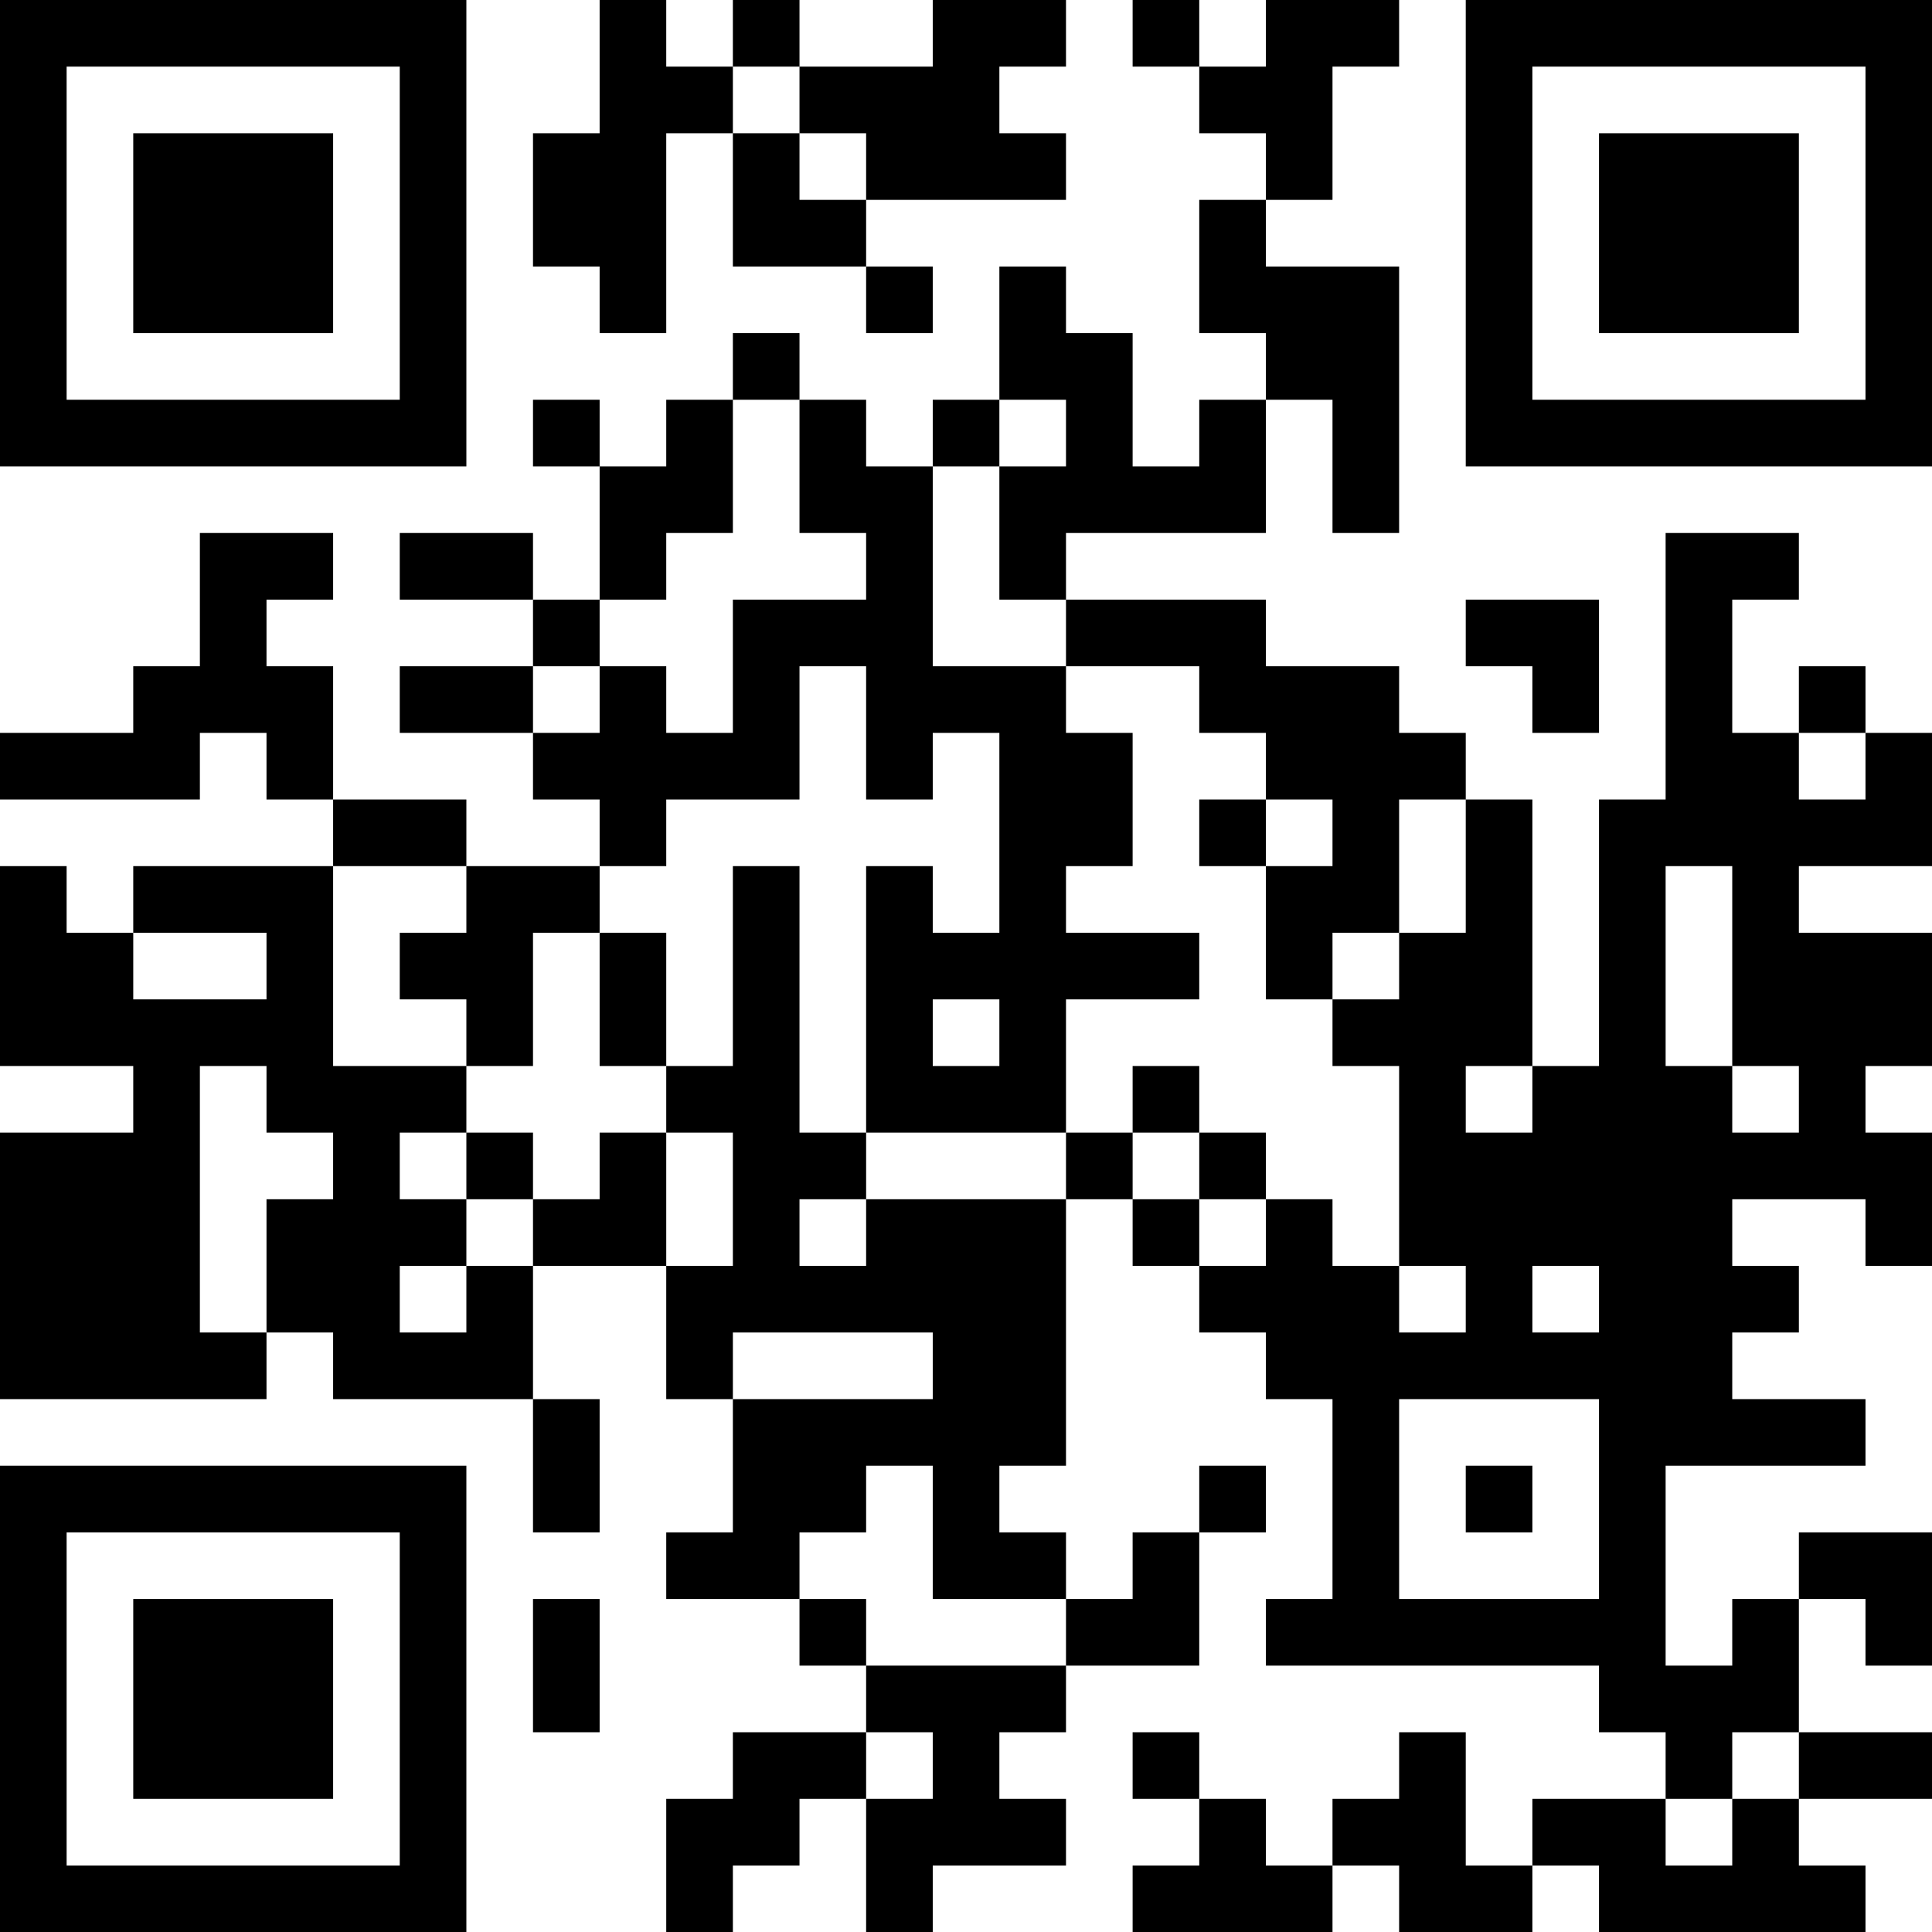 <?xml version="1.0" encoding="UTF-8"?>
<svg xmlns="http://www.w3.org/2000/svg" version="1.1" width="200" height="200" viewBox="0 0 200 200"><rect x="0" y="0" width="200" height="200" fill="#ffffff"/><g transform="scale(6.897)"><g transform="translate(0,0)"><path fill-rule="evenodd" d="M9 0L9 2L8 2L8 4L9 4L9 5L10 5L10 2L11 2L11 4L13 4L13 5L14 5L14 4L13 4L13 3L16 3L16 2L15 2L15 1L16 1L16 0L14 0L14 1L12 1L12 0L11 0L11 1L10 1L10 0ZM17 0L17 1L18 1L18 2L19 2L19 3L18 3L18 5L19 5L19 6L18 6L18 7L17 7L17 5L16 5L16 4L15 4L15 6L14 6L14 7L13 7L13 6L12 6L12 5L11 5L11 6L10 6L10 7L9 7L9 6L8 6L8 7L9 7L9 9L8 9L8 8L6 8L6 9L8 9L8 10L6 10L6 11L8 11L8 12L9 12L9 13L7 13L7 12L5 12L5 10L4 10L4 9L5 9L5 8L3 8L3 10L2 10L2 11L0 11L0 12L3 12L3 11L4 11L4 12L5 12L5 13L2 13L2 14L1 14L1 13L0 13L0 16L2 16L2 17L0 17L0 21L4 21L4 20L5 20L5 21L8 21L8 23L9 23L9 21L8 21L8 19L10 19L10 21L11 21L11 23L10 23L10 24L12 24L12 25L13 25L13 26L11 26L11 27L10 27L10 29L11 29L11 28L12 28L12 27L13 27L13 29L14 29L14 28L16 28L16 27L15 27L15 26L16 26L16 25L18 25L18 23L19 23L19 22L18 22L18 23L17 23L17 24L16 24L16 23L15 23L15 22L16 22L16 18L17 18L17 19L18 19L18 20L19 20L19 21L20 21L20 24L19 24L19 25L24 25L24 26L25 26L25 27L23 27L23 28L22 28L22 26L21 26L21 27L20 27L20 28L19 28L19 27L18 27L18 26L17 26L17 27L18 27L18 28L17 28L17 29L20 29L20 28L21 28L21 29L23 29L23 28L24 28L24 29L28 29L28 28L27 28L27 27L29 27L29 26L27 26L27 24L28 24L28 25L29 25L29 23L27 23L27 24L26 24L26 25L25 25L25 22L28 22L28 21L26 21L26 20L27 20L27 19L26 19L26 18L28 18L28 19L29 19L29 17L28 17L28 16L29 16L29 14L27 14L27 13L29 13L29 11L28 11L28 10L27 10L27 11L26 11L26 9L27 9L27 8L25 8L25 12L24 12L24 16L23 16L23 12L22 12L22 11L21 11L21 10L19 10L19 9L16 9L16 8L19 8L19 6L20 6L20 8L21 8L21 4L19 4L19 3L20 3L20 1L21 1L21 0L19 0L19 1L18 1L18 0ZM11 1L11 2L12 2L12 3L13 3L13 2L12 2L12 1ZM11 6L11 8L10 8L10 9L9 9L9 10L8 10L8 11L9 11L9 10L10 10L10 11L11 11L11 9L13 9L13 8L12 8L12 6ZM15 6L15 7L14 7L14 10L16 10L16 11L17 11L17 13L16 13L16 14L18 14L18 15L16 15L16 17L13 17L13 13L14 13L14 14L15 14L15 11L14 11L14 12L13 12L13 10L12 10L12 12L10 12L10 13L9 13L9 14L8 14L8 16L7 16L7 15L6 15L6 14L7 14L7 13L5 13L5 16L7 16L7 17L6 17L6 18L7 18L7 19L6 19L6 20L7 20L7 19L8 19L8 18L9 18L9 17L10 17L10 19L11 19L11 17L10 17L10 16L11 16L11 13L12 13L12 17L13 17L13 18L12 18L12 19L13 19L13 18L16 18L16 17L17 17L17 18L18 18L18 19L19 19L19 18L20 18L20 19L21 19L21 20L22 20L22 19L21 19L21 16L20 16L20 15L21 15L21 14L22 14L22 12L21 12L21 14L20 14L20 15L19 15L19 13L20 13L20 12L19 12L19 11L18 11L18 10L16 10L16 9L15 9L15 7L16 7L16 6ZM22 9L22 10L23 10L23 11L24 11L24 9ZM27 11L27 12L28 12L28 11ZM18 12L18 13L19 13L19 12ZM25 13L25 16L26 16L26 17L27 17L27 16L26 16L26 13ZM2 14L2 15L4 15L4 14ZM9 14L9 16L10 16L10 14ZM14 15L14 16L15 16L15 15ZM3 16L3 20L4 20L4 18L5 18L5 17L4 17L4 16ZM17 16L17 17L18 17L18 18L19 18L19 17L18 17L18 16ZM22 16L22 17L23 17L23 16ZM7 17L7 18L8 18L8 17ZM23 19L23 20L24 20L24 19ZM11 20L11 21L14 21L14 20ZM21 21L21 24L24 24L24 21ZM13 22L13 23L12 23L12 24L13 24L13 25L16 25L16 24L14 24L14 22ZM22 22L22 23L23 23L23 22ZM8 24L8 26L9 26L9 24ZM13 26L13 27L14 27L14 26ZM26 26L26 27L25 27L25 28L26 28L26 27L27 27L27 26ZM0 0L0 7L7 7L7 0ZM1 1L1 6L6 6L6 1ZM2 2L2 5L5 5L5 2ZM22 0L22 7L29 7L29 0ZM23 1L23 6L28 6L28 1ZM24 2L24 5L27 5L27 2ZM0 22L0 29L7 29L7 22ZM1 23L1 28L6 28L6 23ZM2 24L2 27L5 27L5 24Z" fill="#000000"/></g></g></svg>
